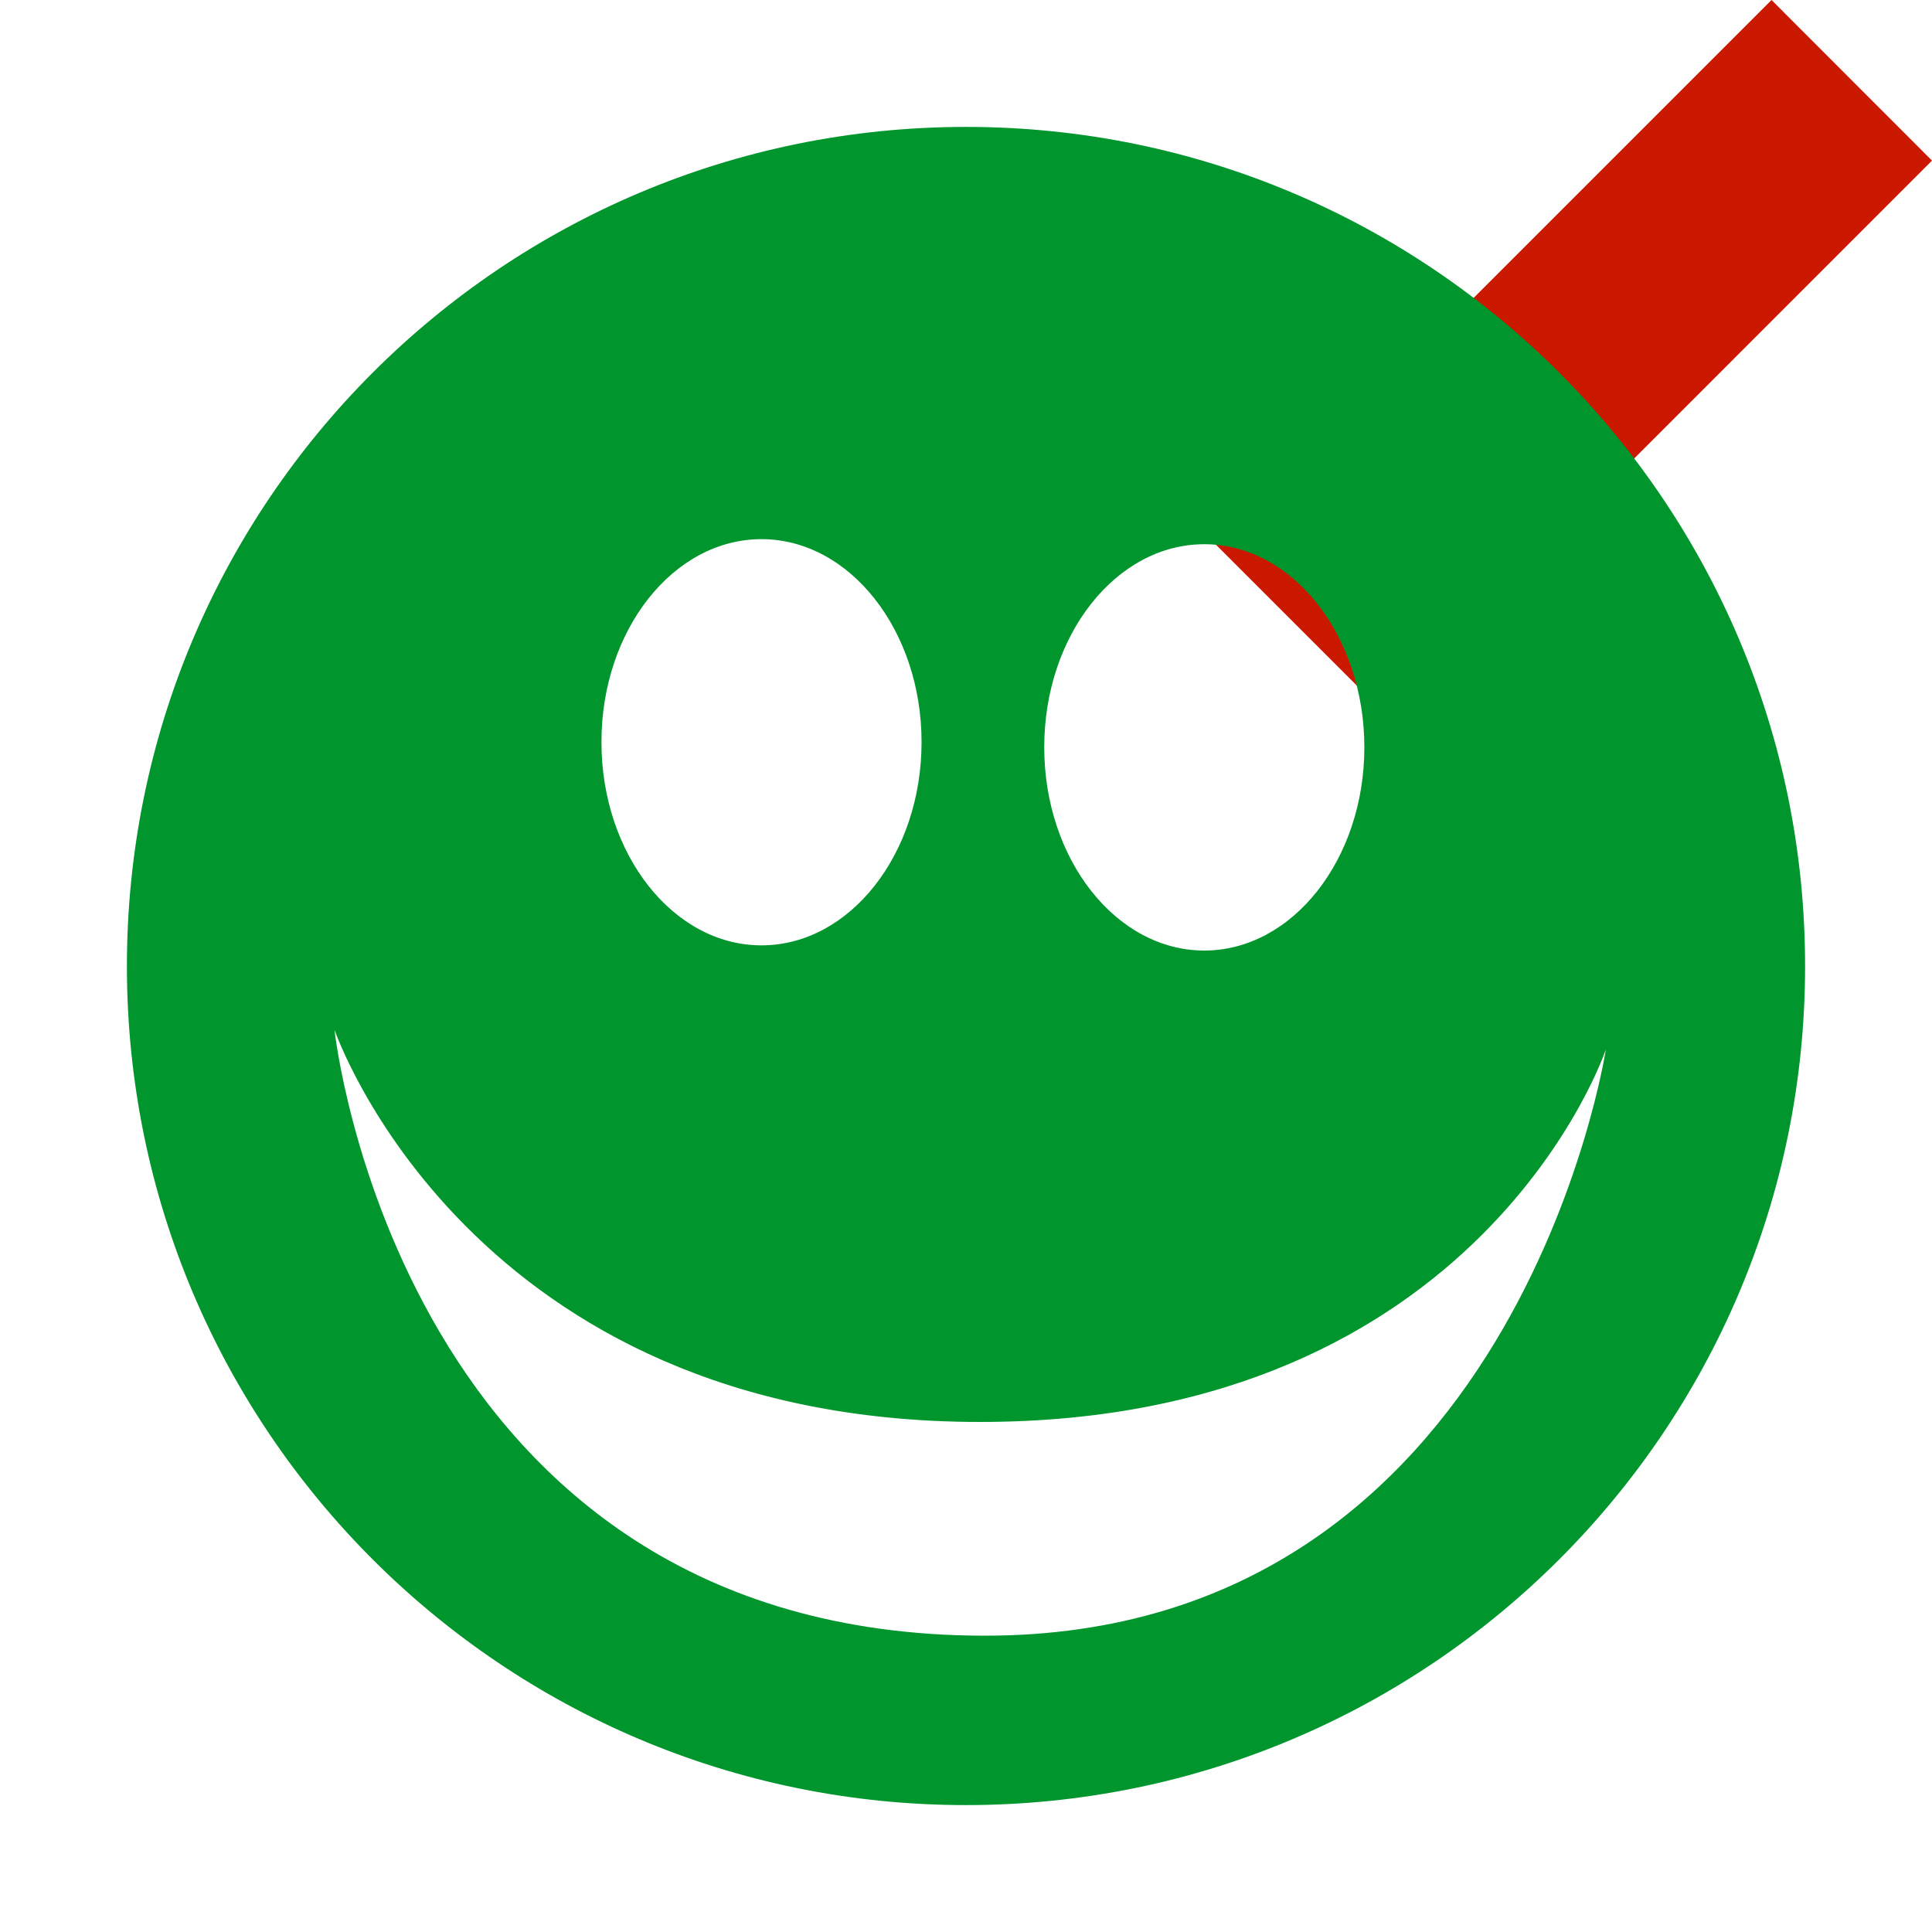 <?xml version="1.0"?><!DOCTYPE svg PUBLIC "-//W3C//DTD SVG 1.1//EN" "http://www.w3.org/Graphics/SVG/1.1/DTD/svg11.dtd"><svg xmlns="http://www.w3.org/2000/svg" viewBox="0 0 16 16" shape-rendering="geometricPrecision" fill="#00962d"><defs><mask id="accept-path"><rect fill="#fff" width="100%" height="100%"/><polygon points="14.671,-1.414 11.443,1.813 9.753,0.123 7.012,2.866 11.445,7.299 17.414,1.329 " fill="#000"/></mask></defs><polygon points="16,1.33 14.671,0 11.443,3.228 9.753,1.539 8.426,2.867 11.445,5.886 " fill="#cb1800"/><path mask="url(#accept-path)" d="M8,1.051c-3.838,0-6.949,3.111-6.949,6.95c0,3.837,3.11,6.948,6.949,6.948c3.837,0,6.949-3.111,6.949-6.948 C14.949,4.162,11.837,1.051,8,1.051z M9.973,4.507c0.731,0,1.326,0.756,1.326,1.682c0,0.927-0.595,1.683-1.326,1.683 c-0.73,0-1.325-0.756-1.325-1.683C8.647,5.263,9.242,4.507,9.973,4.507z M6.306,4.465c0.731,0,1.326,0.755,1.326,1.681 c0,0.928-0.595,1.683-1.326,1.683c-0.73,0-1.325-0.755-1.325-1.683C4.98,5.22,5.575,4.465,6.306,4.465z M8.158,13.546 c-4.853,0-5.388-5.018-5.388-5.018s1.111,3.248,5.347,3.248c4.154,0,5.182-3.085,5.182-3.085S12.559,13.546,8.158,13.546z"/></svg>
